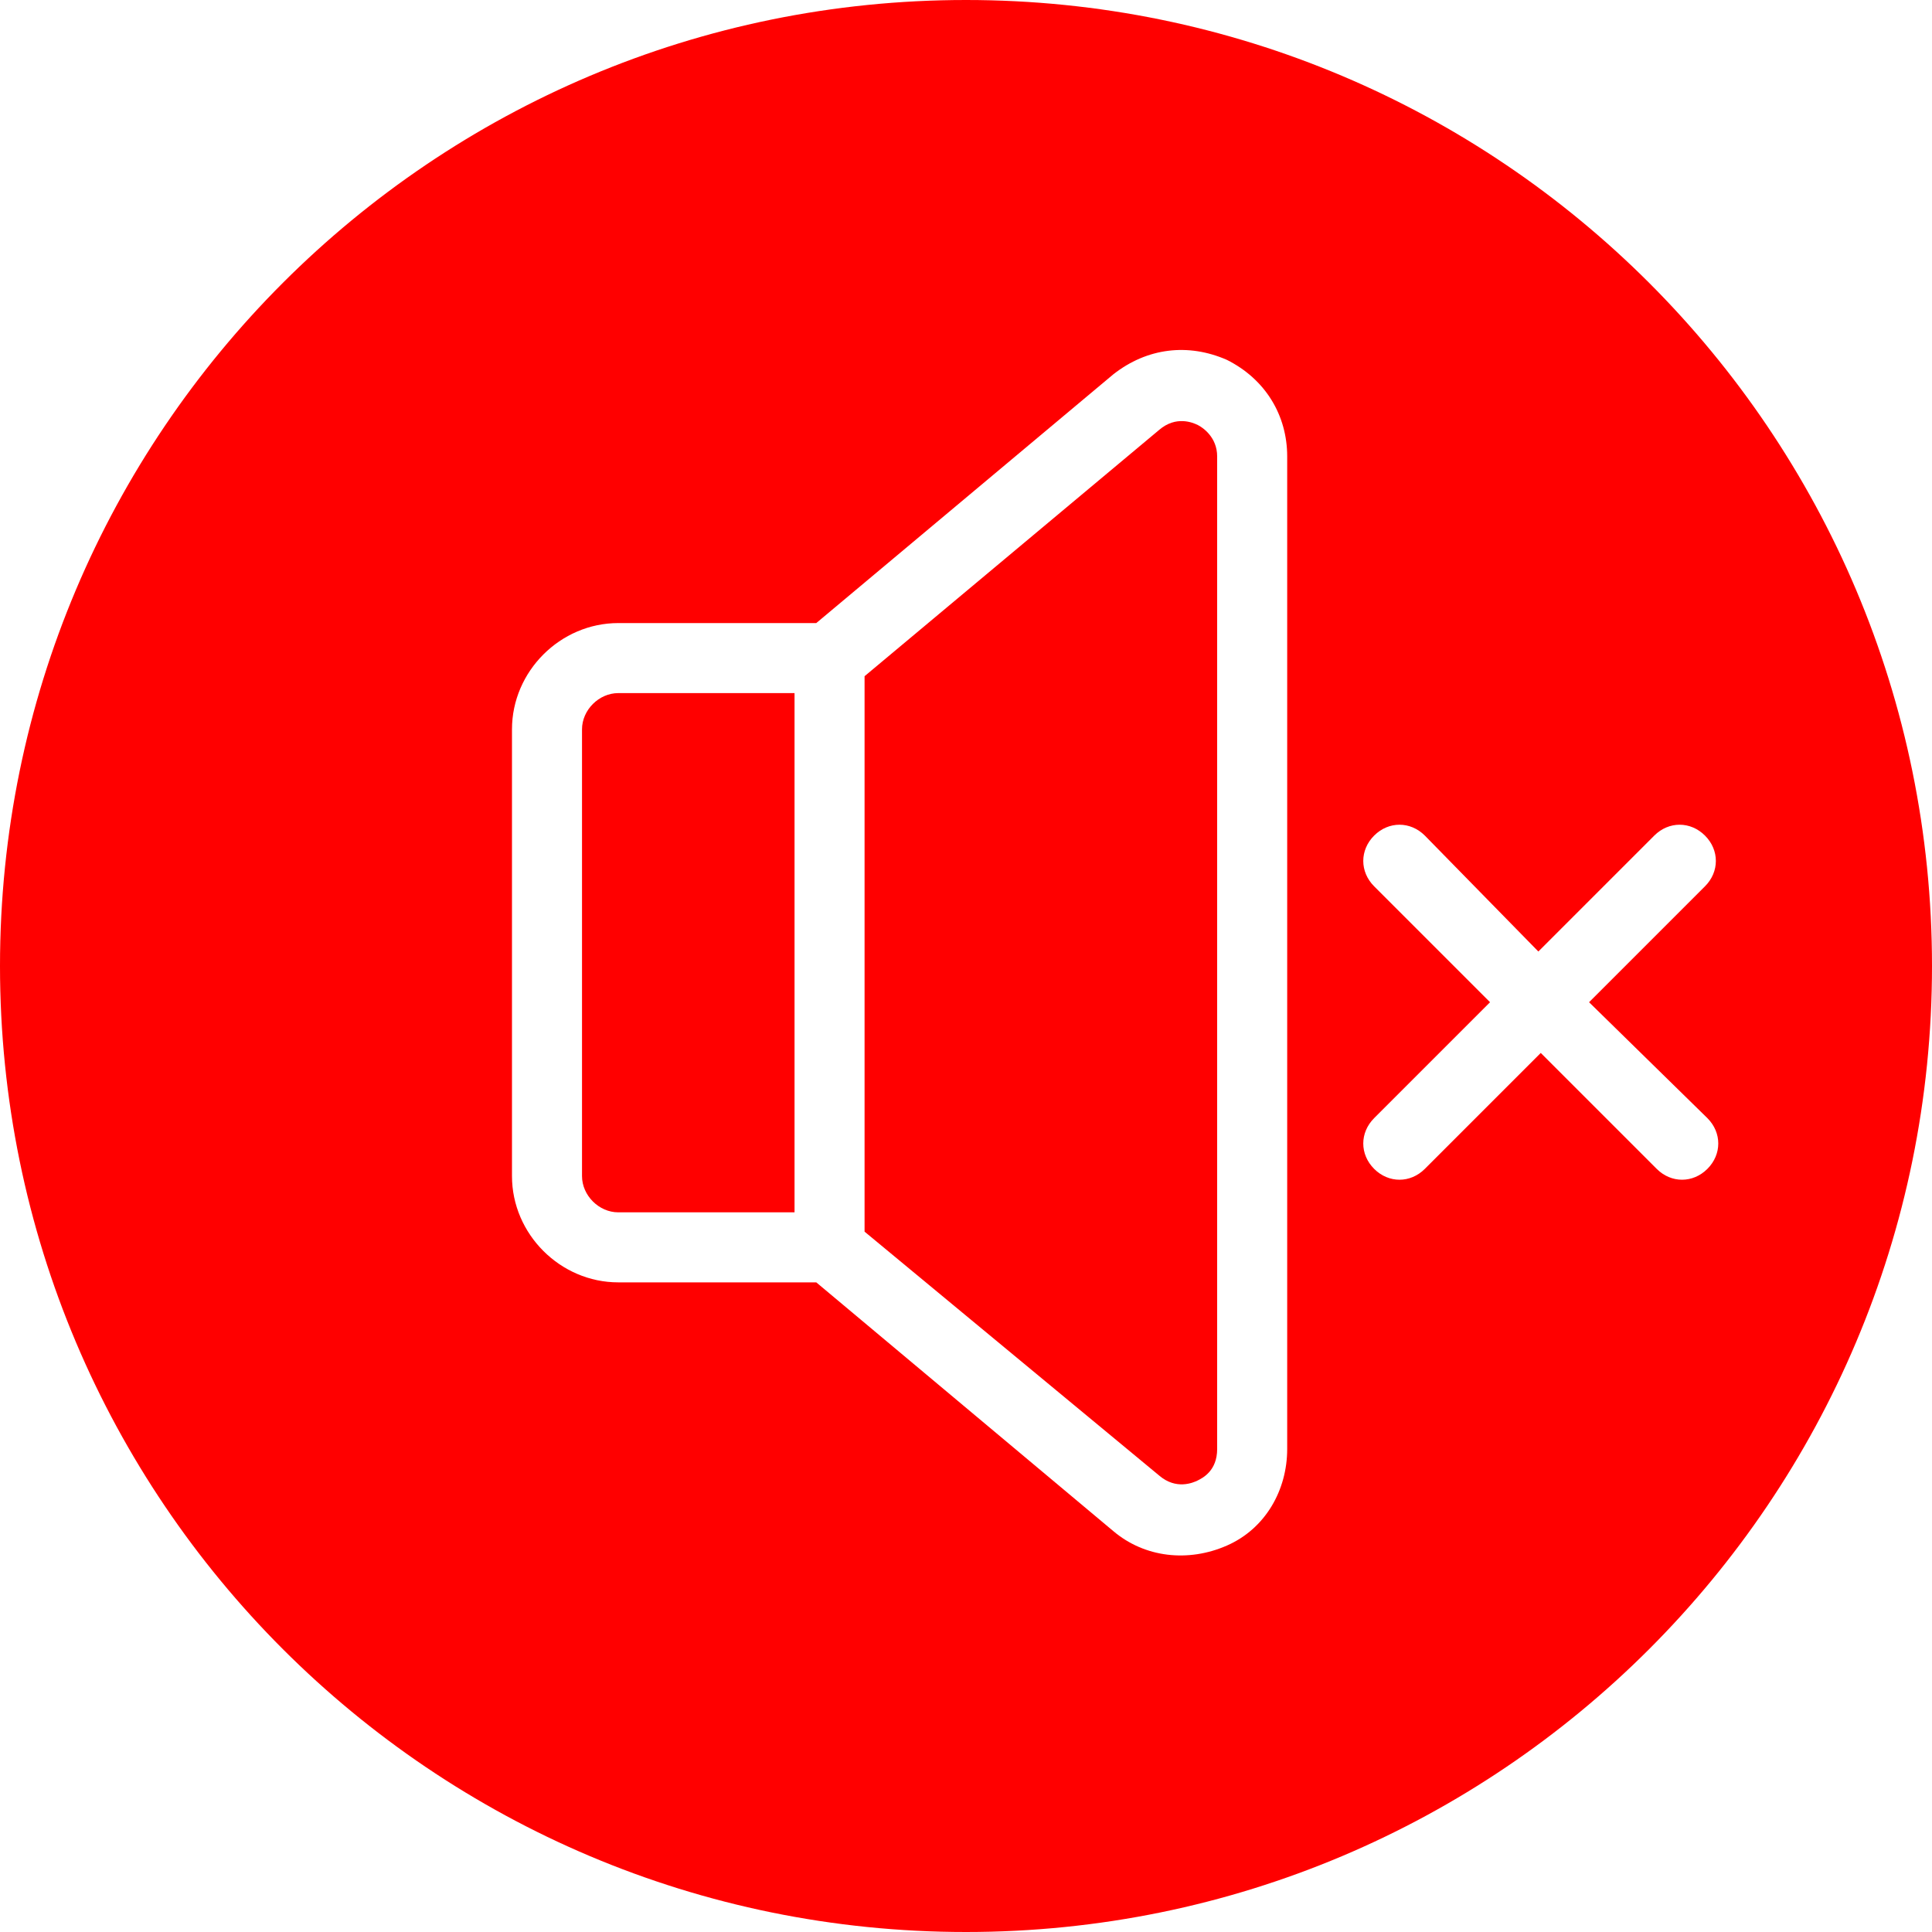 <?xml version="1.0" encoding="utf-8"?>
<!-- Generator: Adobe Illustrator 22.1.0, SVG Export Plug-In . SVG Version: 6.00 Build 0)  -->
<svg version="1.1" id="Layer_1" xmlns="http://www.w3.org/2000/svg" xmlns:xlink="http://www.w3.org/1999/xlink" x="0px" y="0px"
	 viewBox="0 0 80 80" style="enable-background:new 0 0 80 80;" xml:space="preserve">
<style type="text/css">
	.st0{fill:#FF0000;}
</style>
<g>
	<path class="st0" d="M24.1,30.2v18.5c0,0.8,0.7,1.5,1.5,1.5h7.3c0,0,0-21.4,0-21.5h-7.3C24.8,28.7,24.1,29.4,24.1,30.2z"/>
	<path class="st0" d="M49.6,17.6c-0.2-0.1-0.9-0.4-1.6,0.2L35.8,28v23L48,61.1c0.7,0.6,1.4,0.3,1.6,0.2c0.2-0.1,0.8-0.4,0.8-1.3
		V18.9C50.4,18.1,49.8,17.7,49.6,17.6z"/>
	<path class="st0" d="M40,0C17.9,0,0,17.9,0,40s17.9,40,40,40s40-17.9,40-40S62.1,0,40,0z M53.3,60c0,1.7-0.9,3.3-2.5,4
		c-1.6,0.7-3.4,0.5-4.7-0.6L33.8,53.1h-8.2c-2.4,0-4.4-2-4.4-4.4V30.2c0-2.4,2-4.4,4.4-4.4h8.2l12.3-10.3c1.4-1.1,3.1-1.3,4.7-0.6
		c1.6,0.8,2.5,2.3,2.5,4V60z M68.6,48.4l-4.8-4.8L59,48.4c-0.6,0.6-1.5,0.6-2.1,0c-0.6-0.6-0.6-1.5,0-2.1l4.8-4.8l-4.8-4.8
		c-0.6-0.6-0.6-1.5,0-2.1c0.6-0.6,1.5-0.6,2.1,0l4.7,4.8l4.8-4.8c0.6-0.6,1.5-0.6,2.1,0c0.6,0.6,0.6,1.5,0,2.1l-4.8,4.8l4.9,4.8
		c0.6,0.6,0.6,1.5,0,2.1C70.1,49,69.2,49,68.6,48.4z"/>
</g>
</svg>
